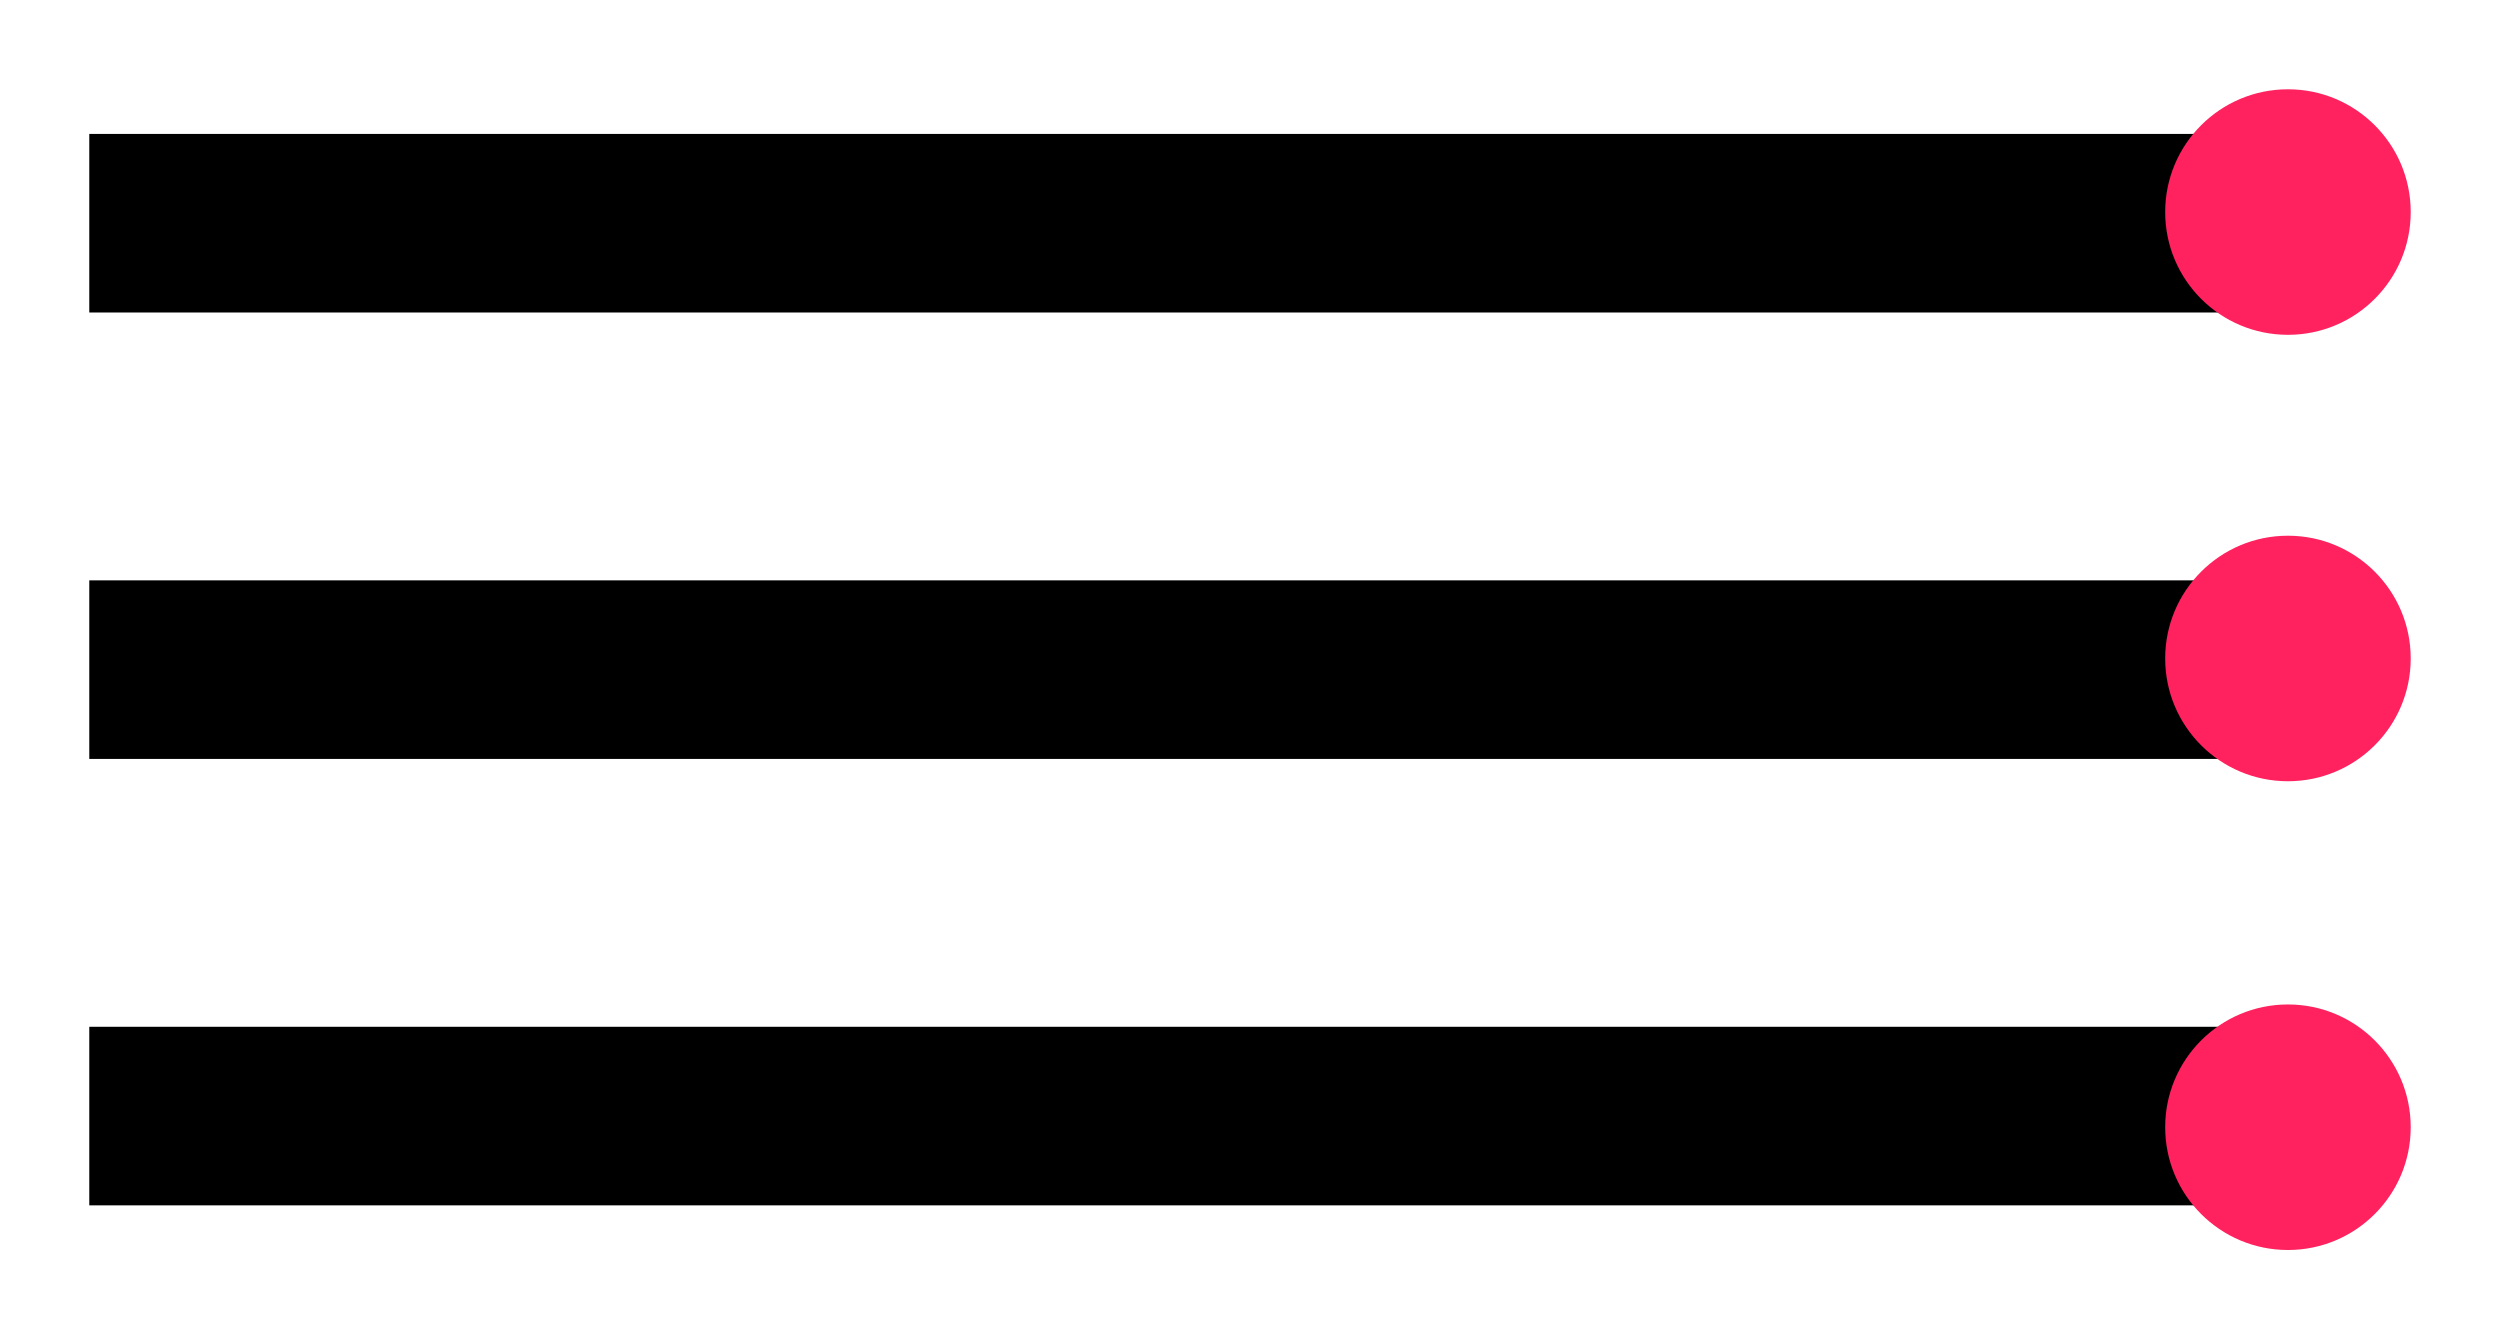 <svg width="112" height="60" viewBox="0 0 112 60" fill="none" xmlns="http://www.w3.org/2000/svg">
<g filter="url(#filter0_d_266_183)">
<line x1="2" y1="48" x2="98" y2="48" stroke="black" stroke-width="8"/>
</g>
<g filter="url(#filter1_d_266_183)">
<line x1="2" y1="28" x2="98" y2="28" stroke="black" stroke-width="8"/>
</g>
<g filter="url(#filter2_d_266_183)">
<line x1="2" y1="8" x2="98" y2="8" stroke="black" stroke-width="8"/>
</g>
<g filter="url(#filter3_d_266_183)">
<circle cx="100.5" cy="27.5" r="5.5" fill="#FF225E"/>
</g>
<g filter="url(#filter4_d_266_183)">
<circle cx="100.5" cy="7.5" r="5.5" fill="#FF225E"/>
</g>
<g filter="url(#filter5_d_266_183)">
<circle cx="100.5" cy="48.5" r="5.5" fill="#FF225E"/>
</g>
<defs>
<filter id="filter0_d_266_183" x="0" y="42" width="104" height="16" filterUnits="userSpaceOnUse" color-interpolation-filters="sRGB">
<feFlood flood-opacity="0" result="BackgroundImageFix"/>
<feColorMatrix in="SourceAlpha" type="matrix" values="0 0 0 0 0 0 0 0 0 0 0 0 0 0 0 0 0 0 127 0" result="hardAlpha"/>
<feOffset dx="2" dy="2"/>
<feGaussianBlur stdDeviation="2"/>
<feComposite in2="hardAlpha" operator="out"/>
<feColorMatrix type="matrix" values="0 0 0 0 0 0 0 0 0 0 0 0 0 0 0 0 0 0 0.25 0"/>
<feBlend mode="normal" in2="BackgroundImageFix" result="effect1_dropShadow_266_183"/>
<feBlend mode="normal" in="SourceGraphic" in2="effect1_dropShadow_266_183" result="shape"/>
</filter>
<filter id="filter1_d_266_183" x="0" y="22" width="104" height="16" filterUnits="userSpaceOnUse" color-interpolation-filters="sRGB">
<feFlood flood-opacity="0" result="BackgroundImageFix"/>
<feColorMatrix in="SourceAlpha" type="matrix" values="0 0 0 0 0 0 0 0 0 0 0 0 0 0 0 0 0 0 127 0" result="hardAlpha"/>
<feOffset dx="2" dy="2"/>
<feGaussianBlur stdDeviation="2"/>
<feComposite in2="hardAlpha" operator="out"/>
<feColorMatrix type="matrix" values="0 0 0 0 0 0 0 0 0 0 0 0 0 0 0 0 0 0 0.25 0"/>
<feBlend mode="normal" in2="BackgroundImageFix" result="effect1_dropShadow_266_183"/>
<feBlend mode="normal" in="SourceGraphic" in2="effect1_dropShadow_266_183" result="shape"/>
</filter>
<filter id="filter2_d_266_183" x="0" y="2" width="104" height="16" filterUnits="userSpaceOnUse" color-interpolation-filters="sRGB">
<feFlood flood-opacity="0" result="BackgroundImageFix"/>
<feColorMatrix in="SourceAlpha" type="matrix" values="0 0 0 0 0 0 0 0 0 0 0 0 0 0 0 0 0 0 127 0" result="hardAlpha"/>
<feOffset dx="2" dy="2"/>
<feGaussianBlur stdDeviation="2"/>
<feComposite in2="hardAlpha" operator="out"/>
<feColorMatrix type="matrix" values="0 0 0 0 0 0 0 0 0 0 0 0 0 0 0 0 0 0 0.25 0"/>
<feBlend mode="normal" in2="BackgroundImageFix" result="effect1_dropShadow_266_183"/>
<feBlend mode="normal" in="SourceGraphic" in2="effect1_dropShadow_266_183" result="shape"/>
</filter>
<filter id="filter3_d_266_183" x="93" y="20" width="19" height="19" filterUnits="userSpaceOnUse" color-interpolation-filters="sRGB">
<feFlood flood-opacity="0" result="BackgroundImageFix"/>
<feColorMatrix in="SourceAlpha" type="matrix" values="0 0 0 0 0 0 0 0 0 0 0 0 0 0 0 0 0 0 127 0" result="hardAlpha"/>
<feOffset dx="2" dy="2"/>
<feGaussianBlur stdDeviation="2"/>
<feComposite in2="hardAlpha" operator="out"/>
<feColorMatrix type="matrix" values="0 0 0 0 0 0 0 0 0 0 0 0 0 0 0 0 0 0 0.25 0"/>
<feBlend mode="normal" in2="BackgroundImageFix" result="effect1_dropShadow_266_183"/>
<feBlend mode="normal" in="SourceGraphic" in2="effect1_dropShadow_266_183" result="shape"/>
</filter>
<filter id="filter4_d_266_183" x="93" y="0" width="19" height="19" filterUnits="userSpaceOnUse" color-interpolation-filters="sRGB">
<feFlood flood-opacity="0" result="BackgroundImageFix"/>
<feColorMatrix in="SourceAlpha" type="matrix" values="0 0 0 0 0 0 0 0 0 0 0 0 0 0 0 0 0 0 127 0" result="hardAlpha"/>
<feOffset dx="2" dy="2"/>
<feGaussianBlur stdDeviation="2"/>
<feComposite in2="hardAlpha" operator="out"/>
<feColorMatrix type="matrix" values="0 0 0 0 0 0 0 0 0 0 0 0 0 0 0 0 0 0 0.25 0"/>
<feBlend mode="normal" in2="BackgroundImageFix" result="effect1_dropShadow_266_183"/>
<feBlend mode="normal" in="SourceGraphic" in2="effect1_dropShadow_266_183" result="shape"/>
</filter>
<filter id="filter5_d_266_183" x="93" y="41" width="19" height="19" filterUnits="userSpaceOnUse" color-interpolation-filters="sRGB">
<feFlood flood-opacity="0" result="BackgroundImageFix"/>
<feColorMatrix in="SourceAlpha" type="matrix" values="0 0 0 0 0 0 0 0 0 0 0 0 0 0 0 0 0 0 127 0" result="hardAlpha"/>
<feOffset dx="2" dy="2"/>
<feGaussianBlur stdDeviation="2"/>
<feComposite in2="hardAlpha" operator="out"/>
<feColorMatrix type="matrix" values="0 0 0 0 0 0 0 0 0 0 0 0 0 0 0 0 0 0 0.25 0"/>
<feBlend mode="normal" in2="BackgroundImageFix" result="effect1_dropShadow_266_183"/>
<feBlend mode="normal" in="SourceGraphic" in2="effect1_dropShadow_266_183" result="shape"/>
</filter>
</defs>
</svg>

